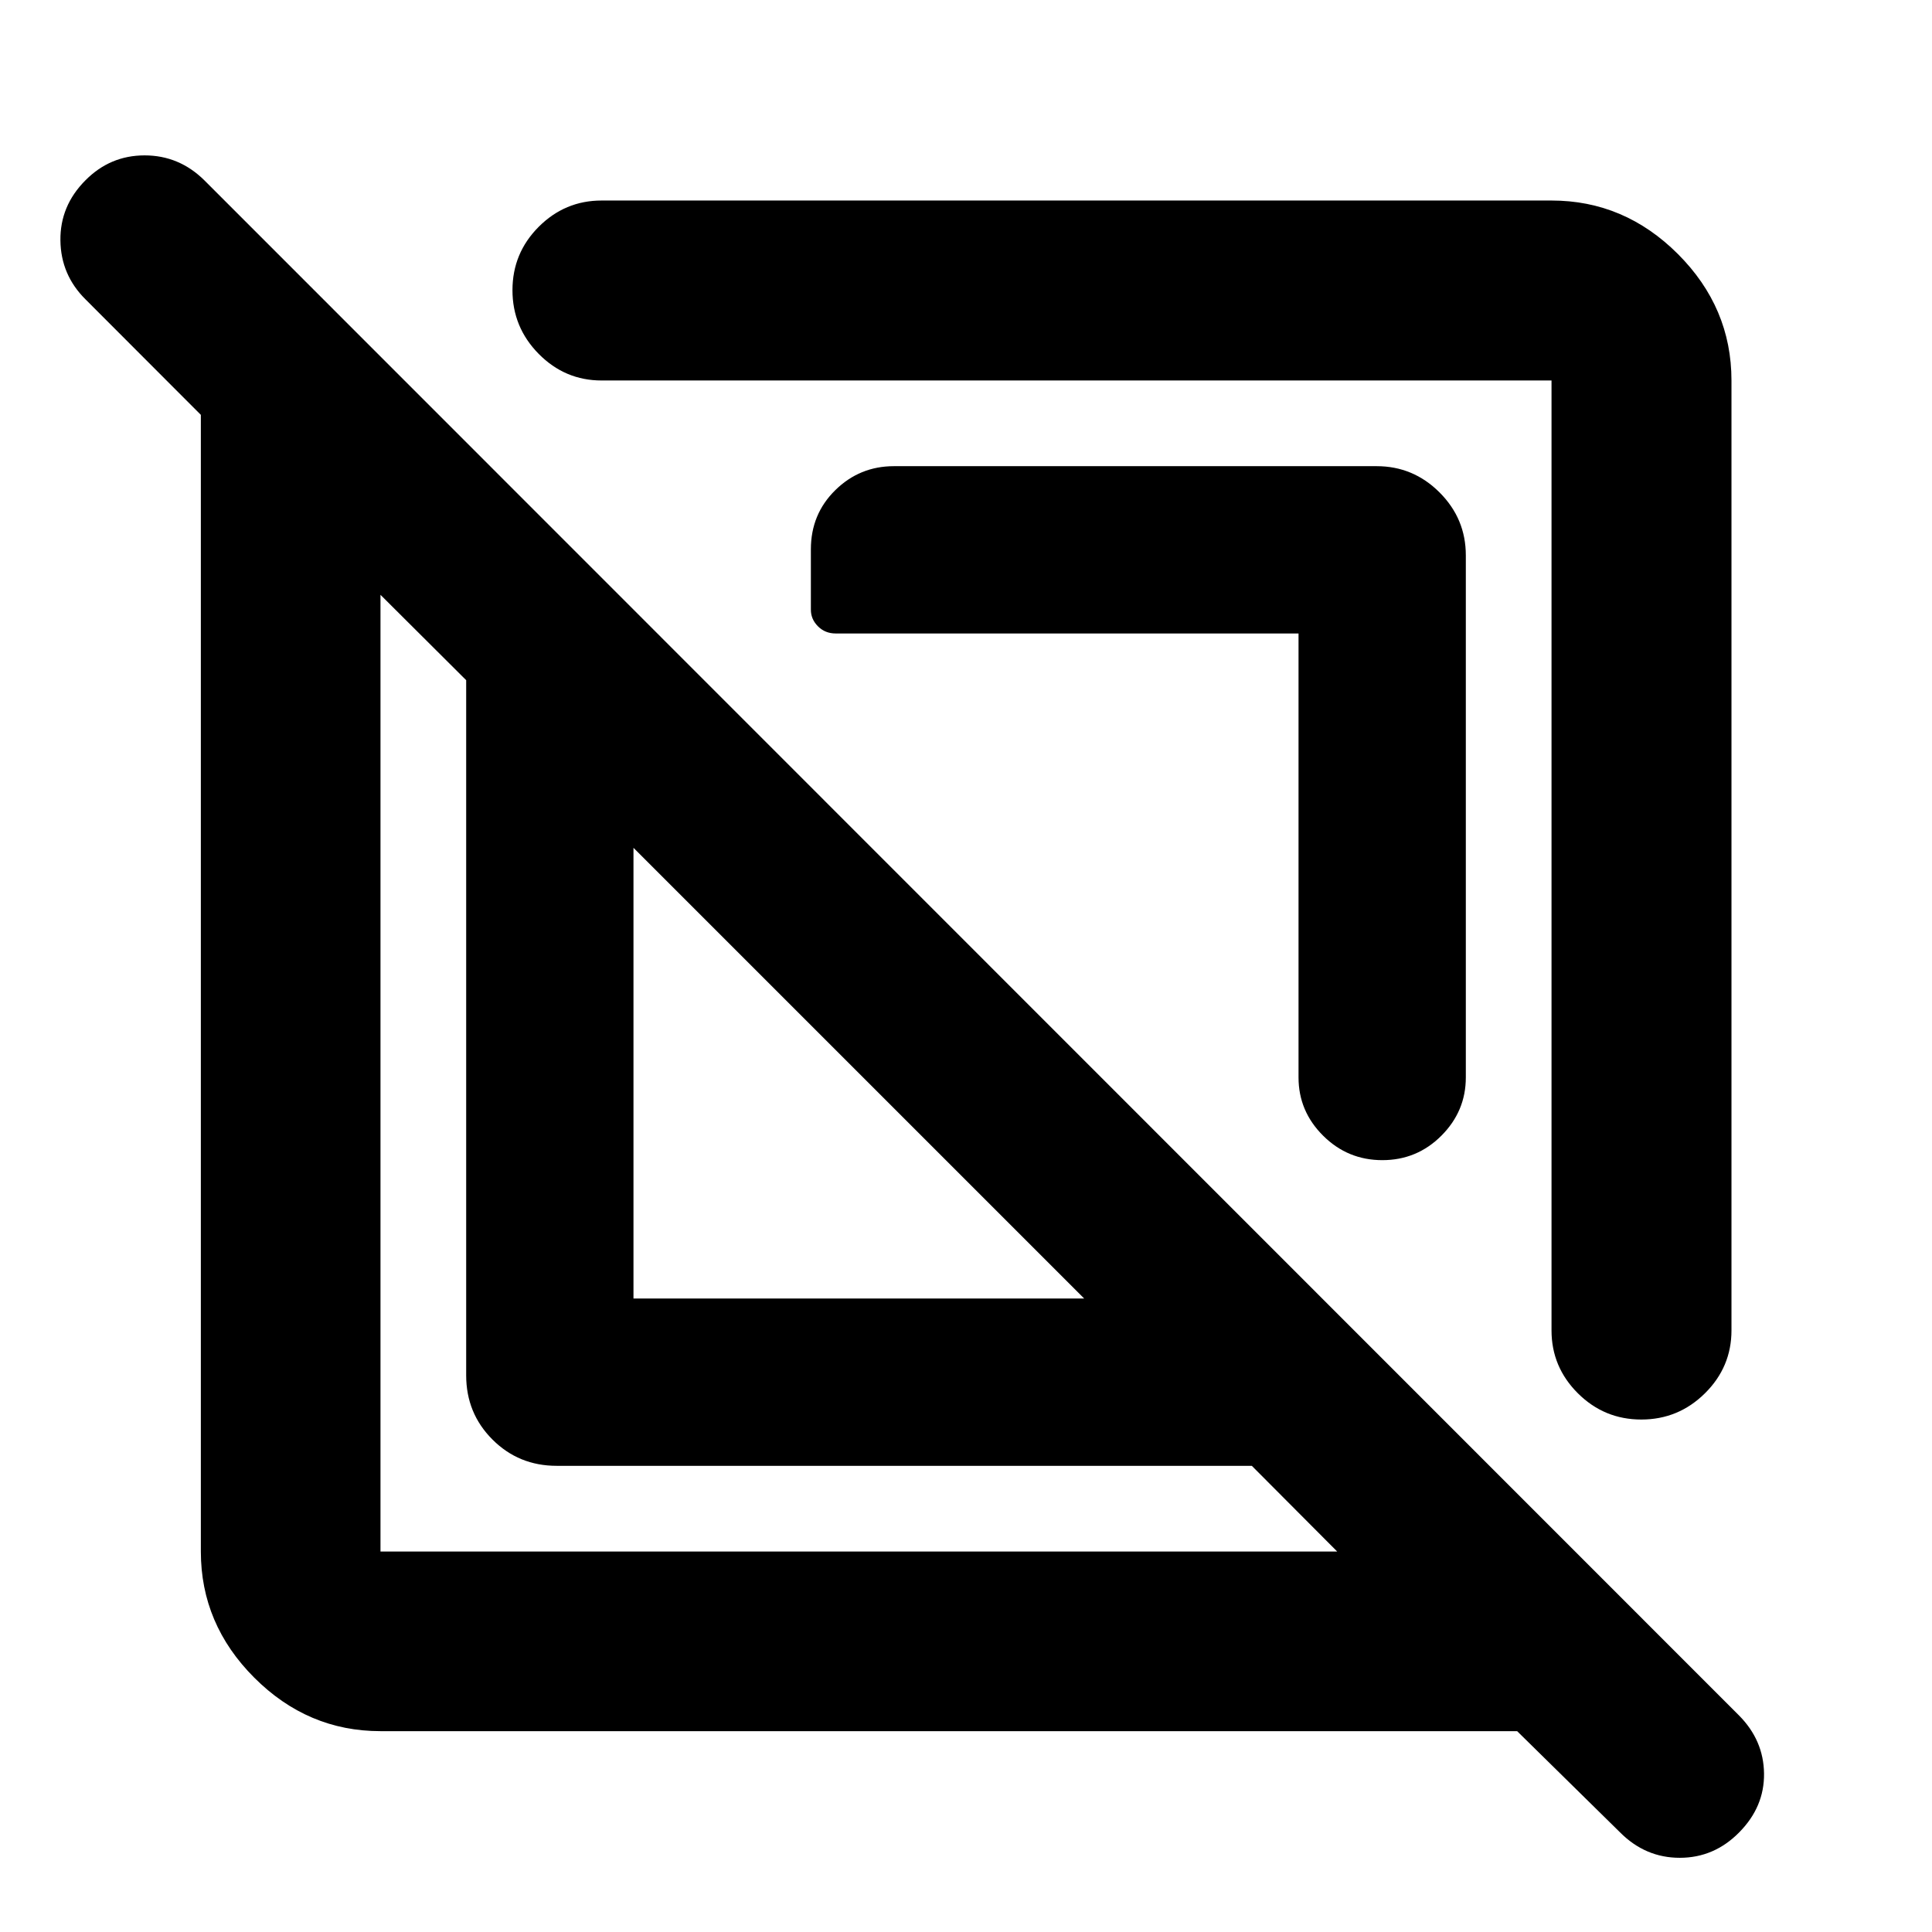 <svg xmlns="http://www.w3.org/2000/svg" height="40" viewBox="0 -960 960 960" width="40"><path d="M189.06-99.8q-36.14 0-62.7-26.56-26.56-26.56-26.56-62.7v-564.8l-57.31-57.39q-12.27-12.17-12.47-29.31-.2-17.14 12.39-29.8 12.28-12.43 29.45-12.43t29.73 12.43l762.48 762.72q12.27 12.34 12.47 28.89.2 16.55-12.31 29.21-12.45 12.67-29.56 12.67t-29.71-12.67l-51.1-50.26h-564.8Zm0-564.64v475.38h475.38l-42.42-42.58H276.61q-18.86 0-31.91-13.06-13.06-13.05-13.06-31.91v-345.41l-42.58-42.42Zm125.71 349.67h223.96L314.77-538.73v223.96Zm413.59-369.29v259.42q0 16.8-12.14 28.95-12.14 12.16-29.35 12.16-17.22 0-29.43-12.16-12.21-12.15-12.21-28.95v-220.59H415.26q-5.26 0-8.8-3.54-3.54-3.53-3.54-8.26v-30.03q0-17.46 12.13-29.38 12.12-11.92 29.14-11.92h239.87q18.2 0 31.25 13.05t13.05 31.25Zm132-86.88v472.01q0 18.2-13.18 31.25-13.18 13.04-31.62 13.04-18.43 0-31.52-13.04-13.1-13.05-13.1-31.25v-472.01H298.93q-18.2 0-31.25-13.21-13.04-13.22-13.04-31.65t13.04-31.5q13.05-13.06 31.25-13.06h472.01q36.21 0 62.82 26.6 26.6 26.61 26.6 62.82ZM426.88-426.88Zm108.59-108.59Z"/></svg>